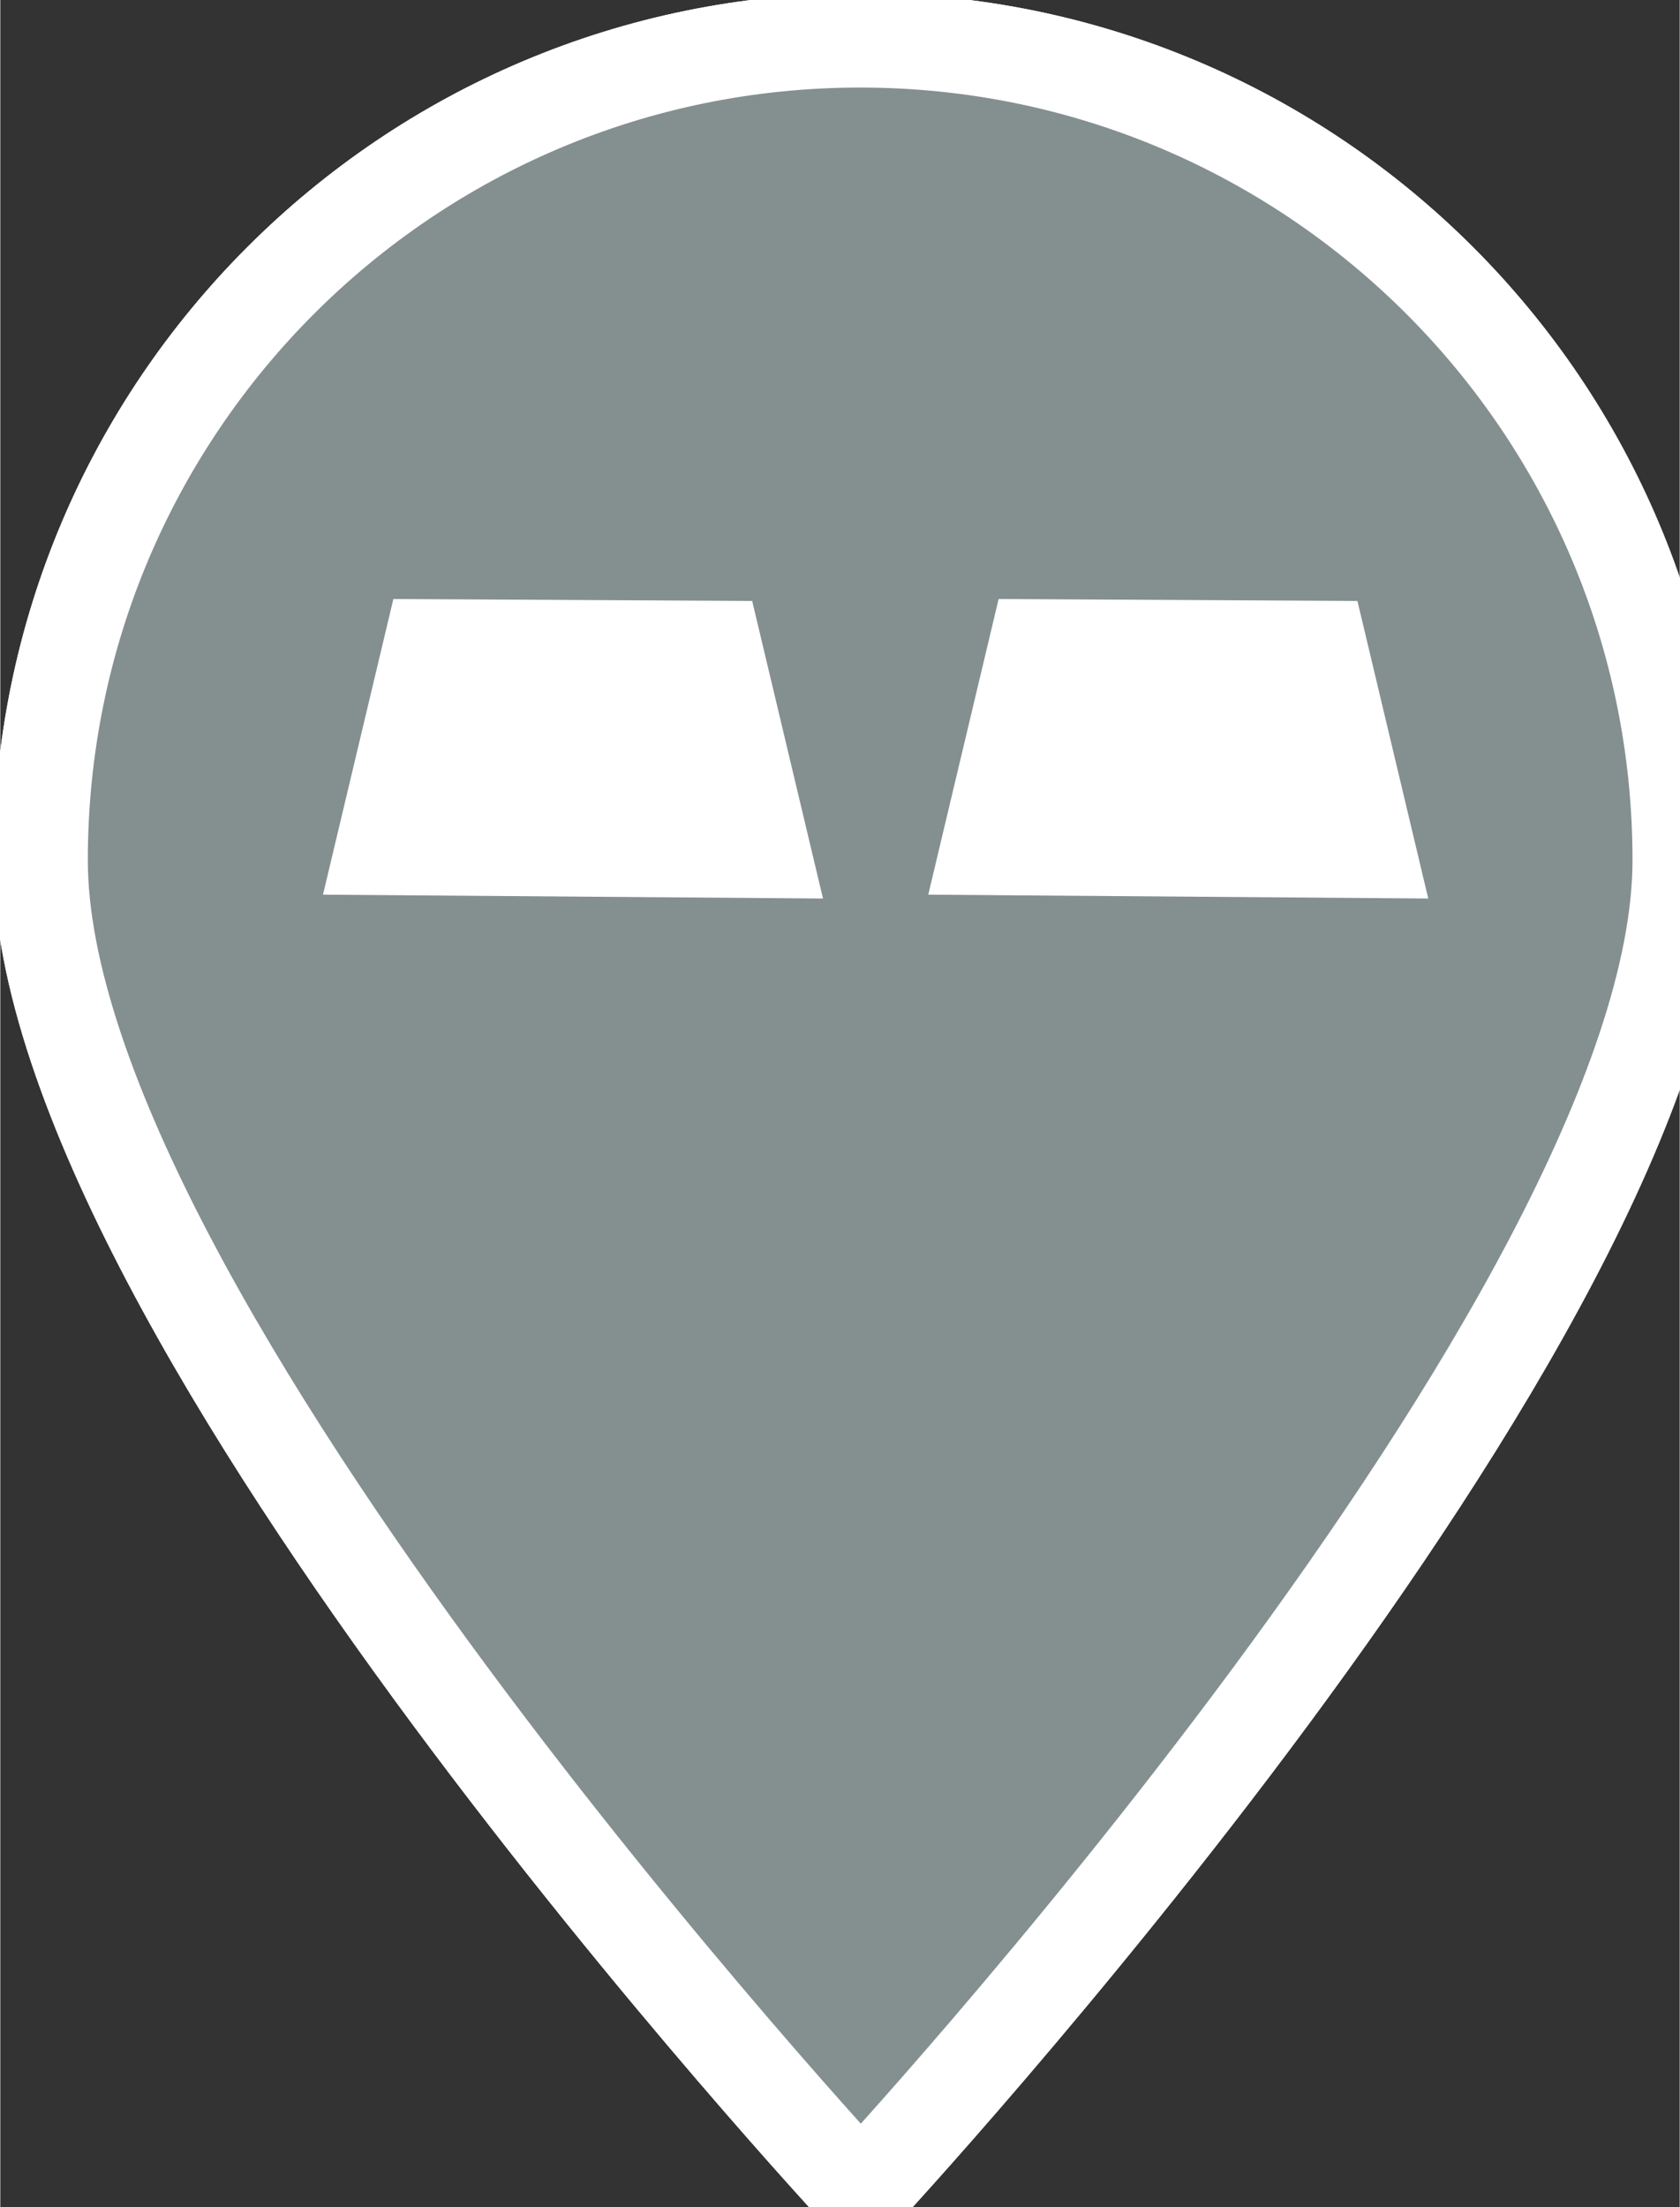 <svg xmlns="http://www.w3.org/2000/svg" width="1219" height="1601" viewBox="-30 -30 1249 1641">
  <rect x="-30" y="-30" width="1249" height="1641" fill="#333333" stroke="none"/>
<defs>
    <style>
      .cls-1 {
        fill: #ca9c2f;
      }

      .cls-1, .cls-2 {
        stroke: #fff;
        stroke-width: 70.18px;
      }

      .cls-1, .cls-2, .cls-3 {
        fill-rule: evenodd;
      }

      .cls-2 {
        fill: #848f90;
      }

      .cls-3 {
        fill: #fff;
      }
    </style>
  </defs>
  <path class="cls-1" d="M609.5,0C946.117,0,1219,272.883,1219,609.5S610,1601,610,1601,0,946.117,0,609.5,272.883,0,609.5,0Z"/>
  <path id="Ellipse_1_copy" data-name="Ellipse 1 copy" class="cls-2" d="M609.5,0C946.117,0,1219,272.883,1219,609.5S610,1601,610,1601,0,946.117,0,609.5,272.883,0,609.5,0Z"/>
  <path class="cls-3" d="M262.328,415.327l266.86,1.472L581.858,638l-371.87-2.858Z"/>
  <path id="Rectangle_1_copy_2" data-name="Rectangle 1 copy 2" class="cls-3" d="M712.469,415.327L979.33,416.8,1032,638l-371.87-2.858Z"/>
</svg>
